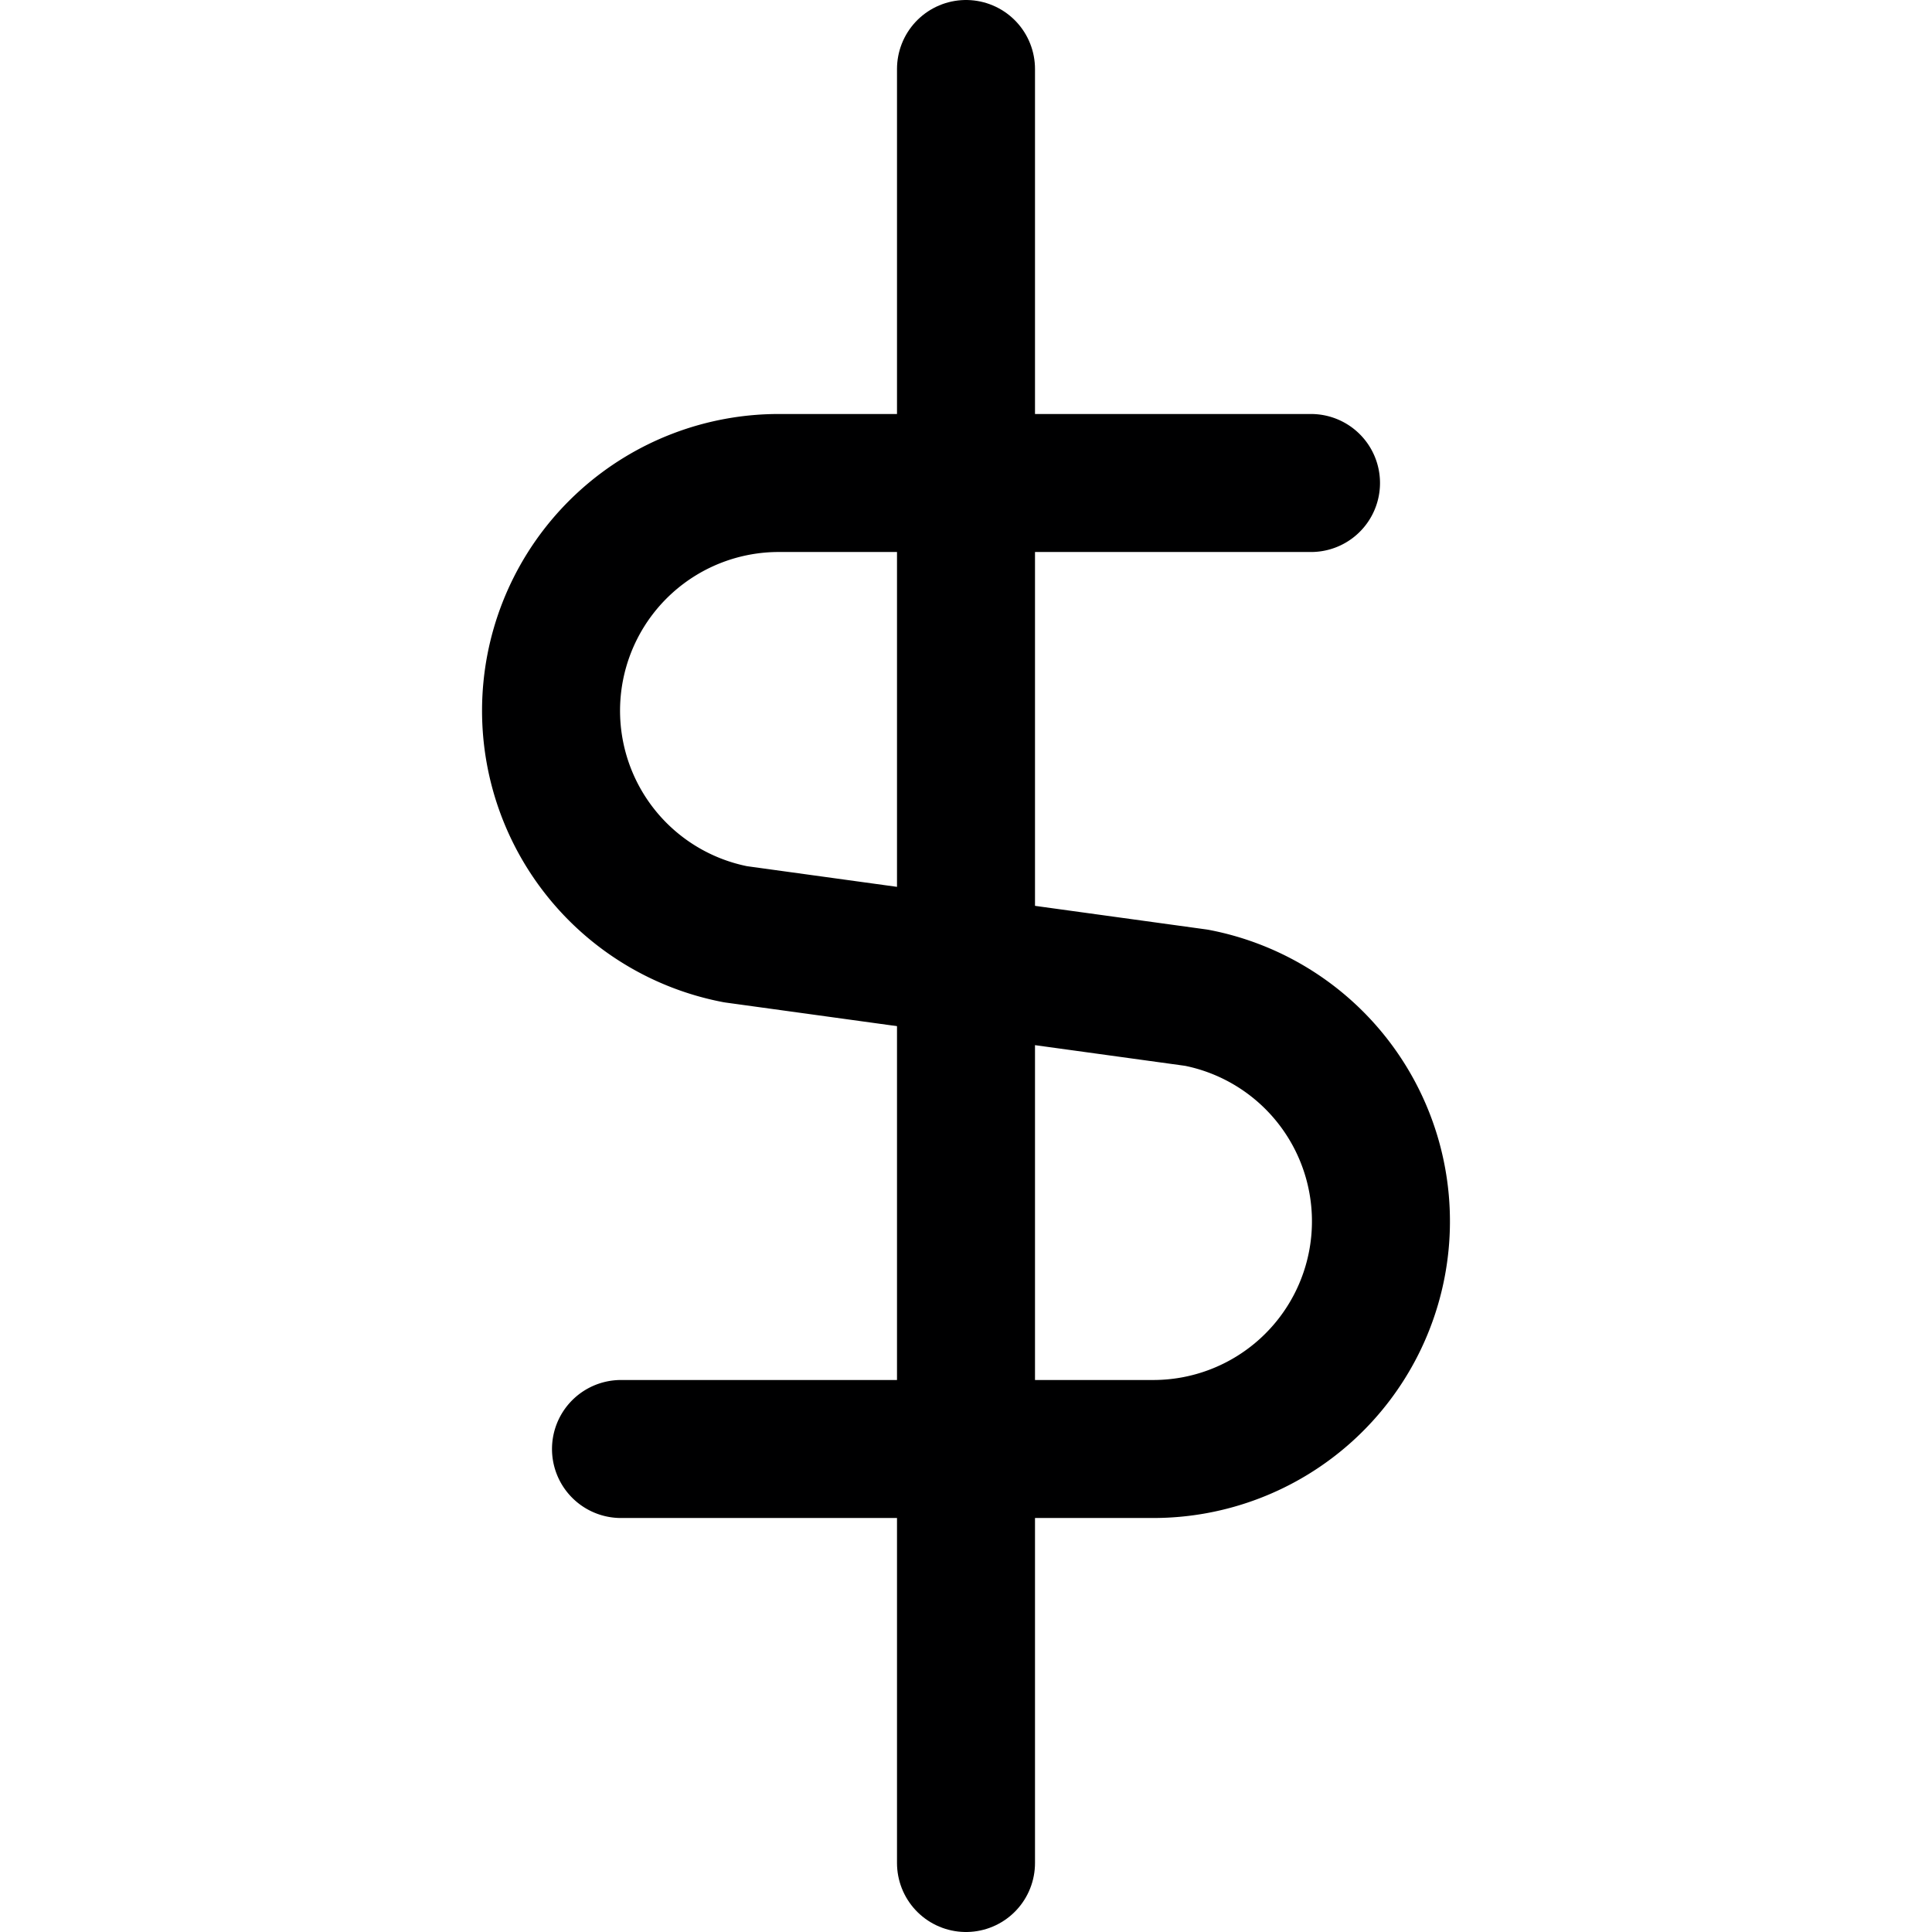 <svg xmlns="http://www.w3.org/2000/svg" viewBox="0 0 14 14">
  <g>
    <path d="M4.5,10.5H8.35a1.65,1.65,0,0,0,.32-3.27L5.33,6.77A1.65,1.65,0,0,1,5.65,3.5H9.5" style="fill: none;stroke: #000001;stroke-linecap: round;stroke-linejoin: round"/>
    <line x1="7" y1="13.5" x2="7" y2="0.5" style="fill: none;stroke: #000001;stroke-linecap: round;stroke-linejoin: round"/>
  </g>
</svg>
